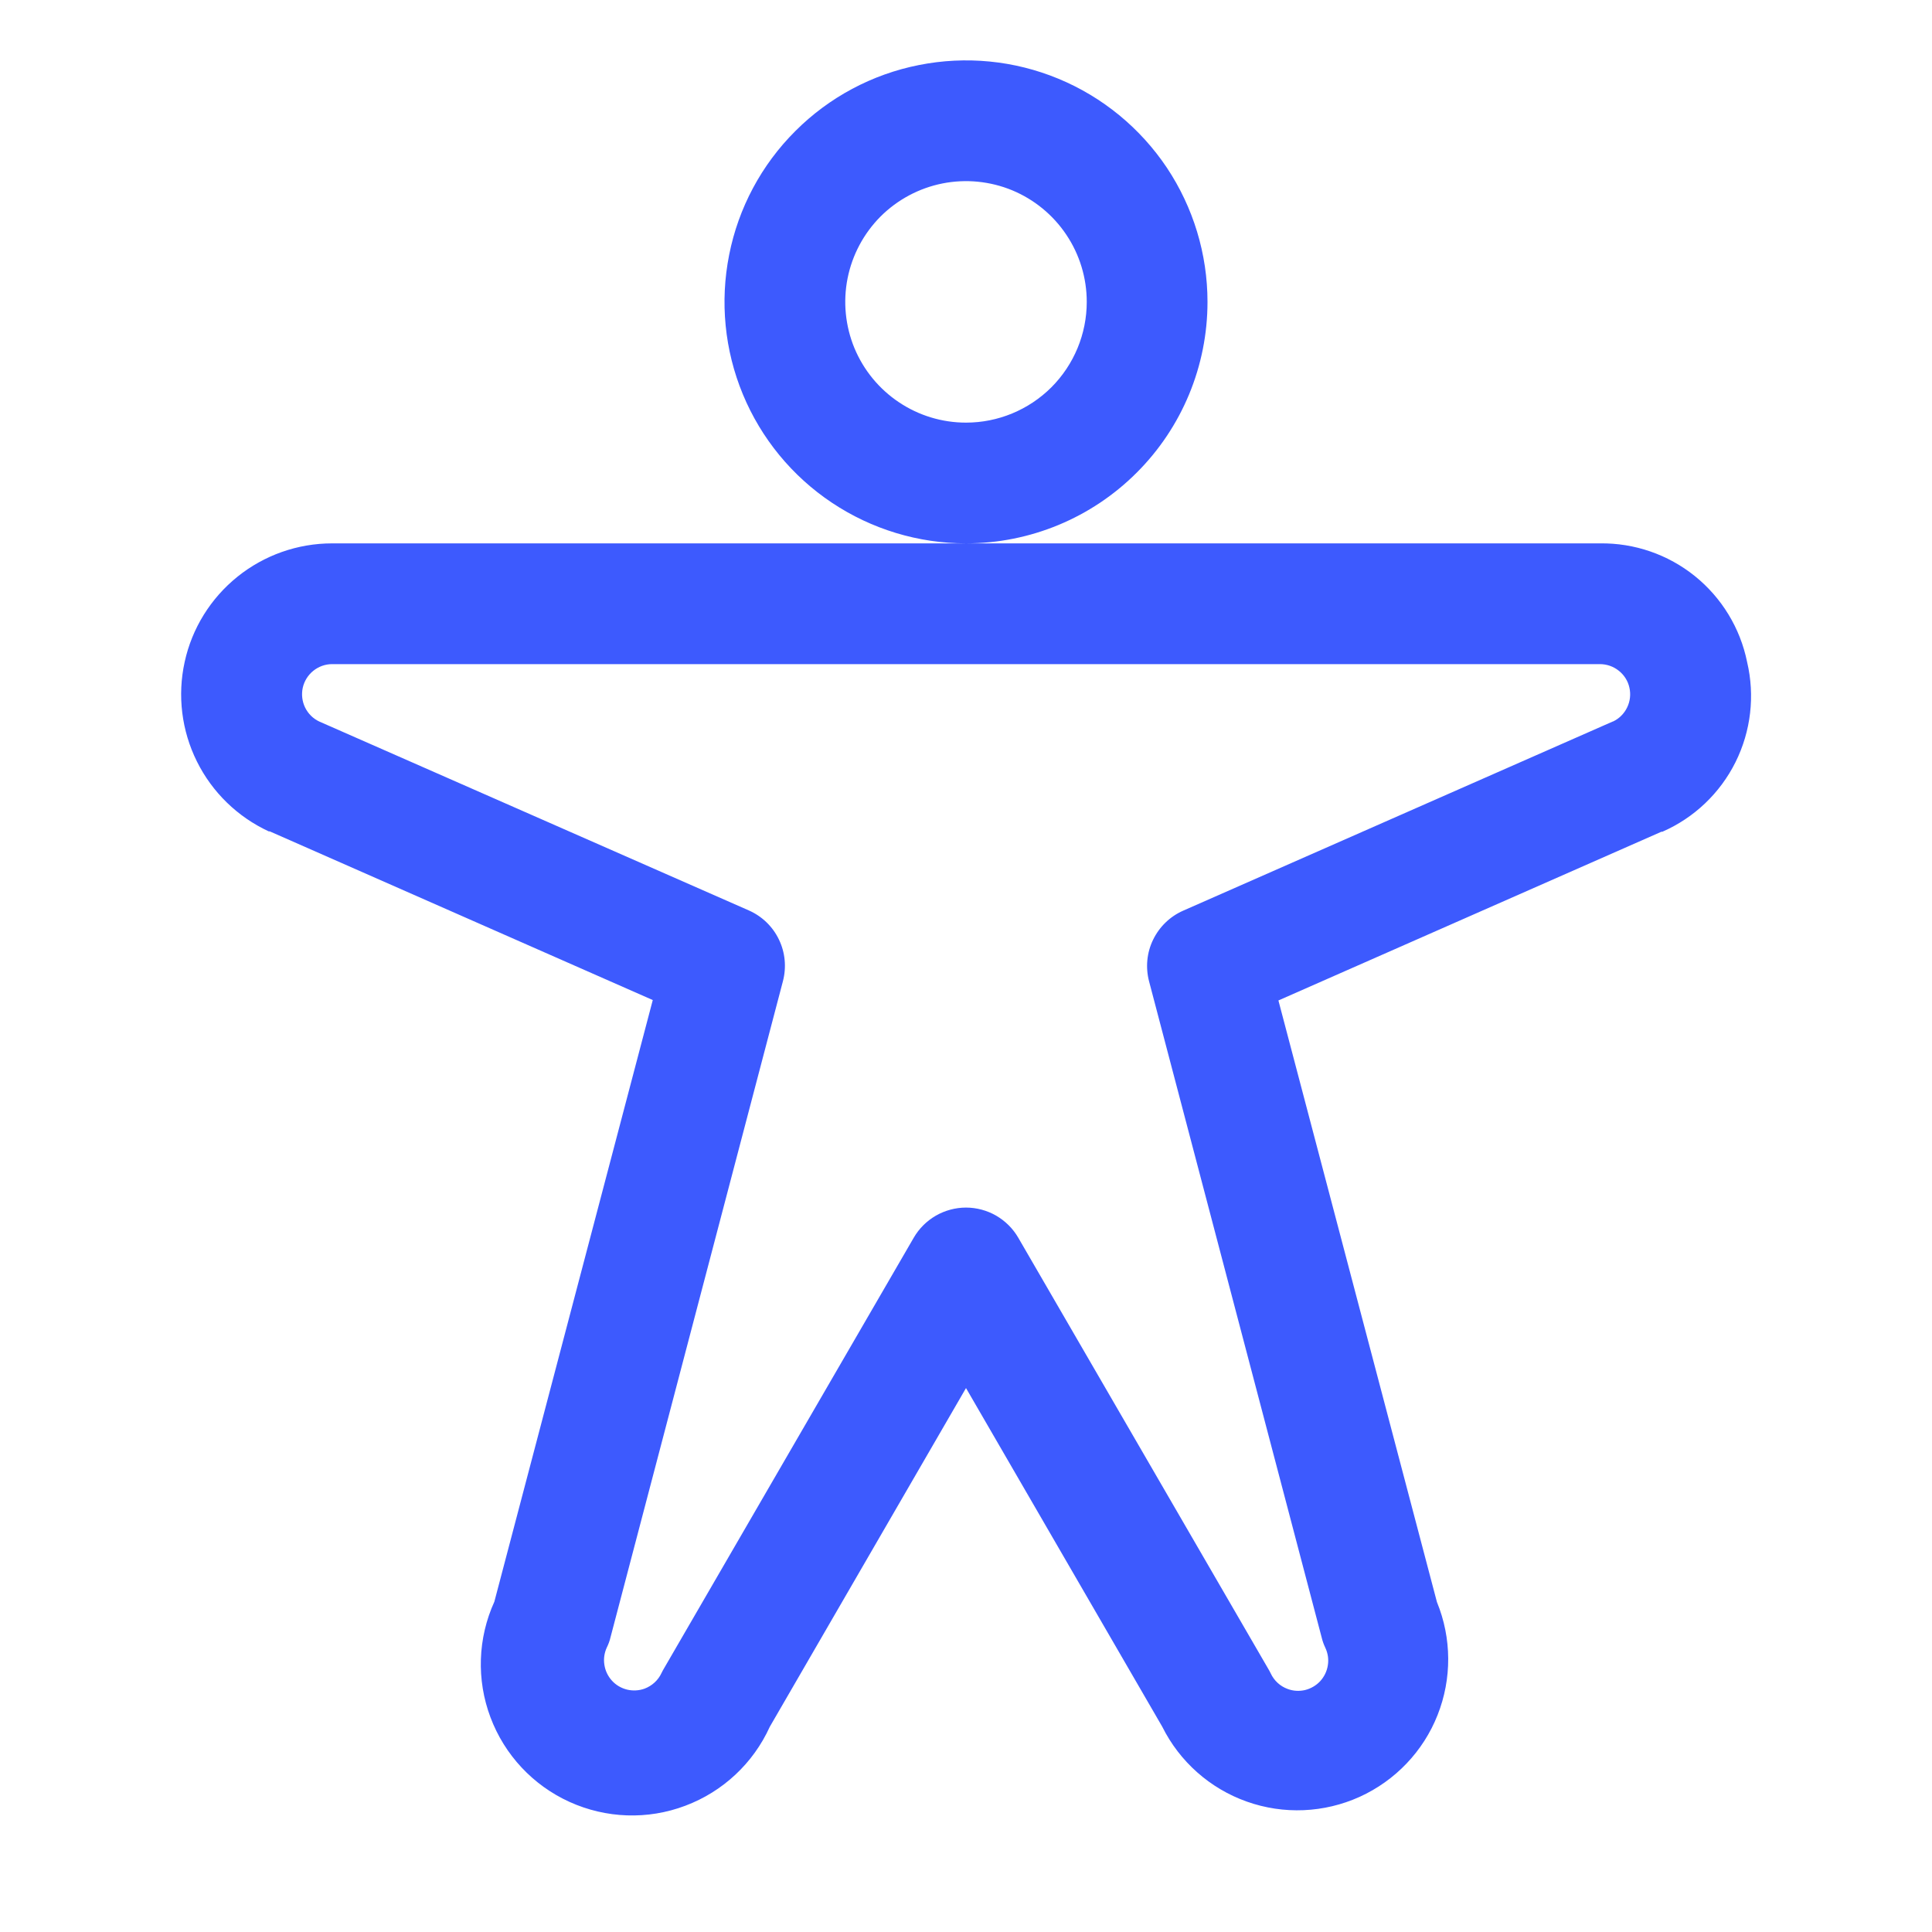 <svg width="24" height="24" viewBox="0 0 24 24" fill="none" xmlns="http://www.w3.org/2000/svg">
<g id="PersonArmsSpread">
<path id="Vector" d="M15 3.75C15 3.157 14.824 2.577 14.495 2.083C14.165 1.59 13.696 1.205 13.148 0.978C12.6 0.751 11.997 0.692 11.415 0.808C10.833 0.923 10.298 1.209 9.879 1.629C9.459 2.048 9.173 2.583 9.058 3.165C8.942 3.747 9.001 4.35 9.228 4.898C9.455 5.446 9.84 5.915 10.333 6.244C10.827 6.574 11.407 6.75 12 6.75C12.796 6.75 13.559 6.434 14.121 5.871C14.684 5.309 15 4.546 15 3.75ZM12 5.25C11.703 5.25 11.413 5.162 11.167 4.997C10.92 4.832 10.728 4.598 10.614 4.324C10.501 4.05 10.471 3.748 10.529 3.457C10.587 3.166 10.73 2.899 10.939 2.689C11.149 2.48 11.416 2.337 11.707 2.279C11.998 2.221 12.3 2.251 12.574 2.364C12.848 2.478 13.082 2.67 13.247 2.917C13.412 3.163 13.5 3.453 13.5 3.75C13.5 4.148 13.342 4.529 13.061 4.811C12.779 5.092 12.398 5.25 12 5.25ZM21.703 8.223C21.618 7.803 21.388 7.426 21.055 7.157C20.721 6.888 20.304 6.744 19.875 6.75H4.125C3.698 6.75 3.283 6.896 2.95 7.164C2.617 7.432 2.385 7.805 2.294 8.223C2.202 8.64 2.256 9.077 2.446 9.459C2.636 9.842 2.951 10.148 3.339 10.328H3.352L8.109 12.423L6.141 19.897C5.935 20.35 5.917 20.867 6.093 21.334C6.268 21.8 6.621 22.178 7.075 22.384C7.529 22.59 8.046 22.608 8.512 22.432C8.979 22.257 9.357 21.904 9.563 21.45L12 17.243L14.438 21.45C14.654 21.884 15.031 22.218 15.488 22.38C15.946 22.543 16.448 22.521 16.89 22.321C17.332 22.12 17.68 21.756 17.858 21.305C18.037 20.853 18.034 20.35 17.85 19.901L15.881 12.428L20.639 10.332H20.651C21.046 10.159 21.367 9.853 21.559 9.468C21.751 9.082 21.802 8.642 21.703 8.223ZM20.034 8.963L14.697 11.313C14.534 11.385 14.402 11.513 14.324 11.674C14.246 11.834 14.229 12.018 14.274 12.19L16.419 20.344C16.429 20.387 16.445 20.43 16.464 20.47C16.496 20.538 16.507 20.613 16.495 20.686C16.484 20.759 16.451 20.828 16.401 20.883C16.351 20.937 16.285 20.976 16.213 20.994C16.141 21.011 16.065 21.007 15.996 20.981C15.902 20.947 15.827 20.877 15.785 20.787C15.775 20.767 15.765 20.747 15.753 20.728L12.649 15.375C12.583 15.261 12.488 15.167 12.374 15.101C12.261 15.036 12.131 15.001 12 15.001C11.869 15.001 11.74 15.036 11.626 15.101C11.512 15.167 11.417 15.261 11.351 15.375L8.25 20.723C8.238 20.742 8.228 20.762 8.218 20.782C8.176 20.873 8.1 20.942 8.007 20.977C7.938 21.002 7.862 21.006 7.79 20.989C7.717 20.971 7.652 20.933 7.602 20.878C7.552 20.823 7.519 20.755 7.508 20.681C7.496 20.608 7.507 20.533 7.538 20.466C7.558 20.425 7.574 20.383 7.584 20.339L9.726 12.188C9.771 12.015 9.754 11.832 9.676 11.671C9.599 11.51 9.466 11.382 9.303 11.31L3.966 8.963C3.889 8.927 3.827 8.865 3.79 8.789C3.753 8.713 3.743 8.626 3.761 8.543C3.78 8.46 3.826 8.386 3.892 8.333C3.958 8.28 4.04 8.25 4.125 8.25H19.875C19.96 8.25 20.043 8.279 20.109 8.332C20.176 8.385 20.223 8.459 20.241 8.542C20.26 8.625 20.25 8.712 20.213 8.788C20.176 8.865 20.114 8.927 20.037 8.963H20.034Z" fill="#3D5AFE"/>
</g>
</svg>
